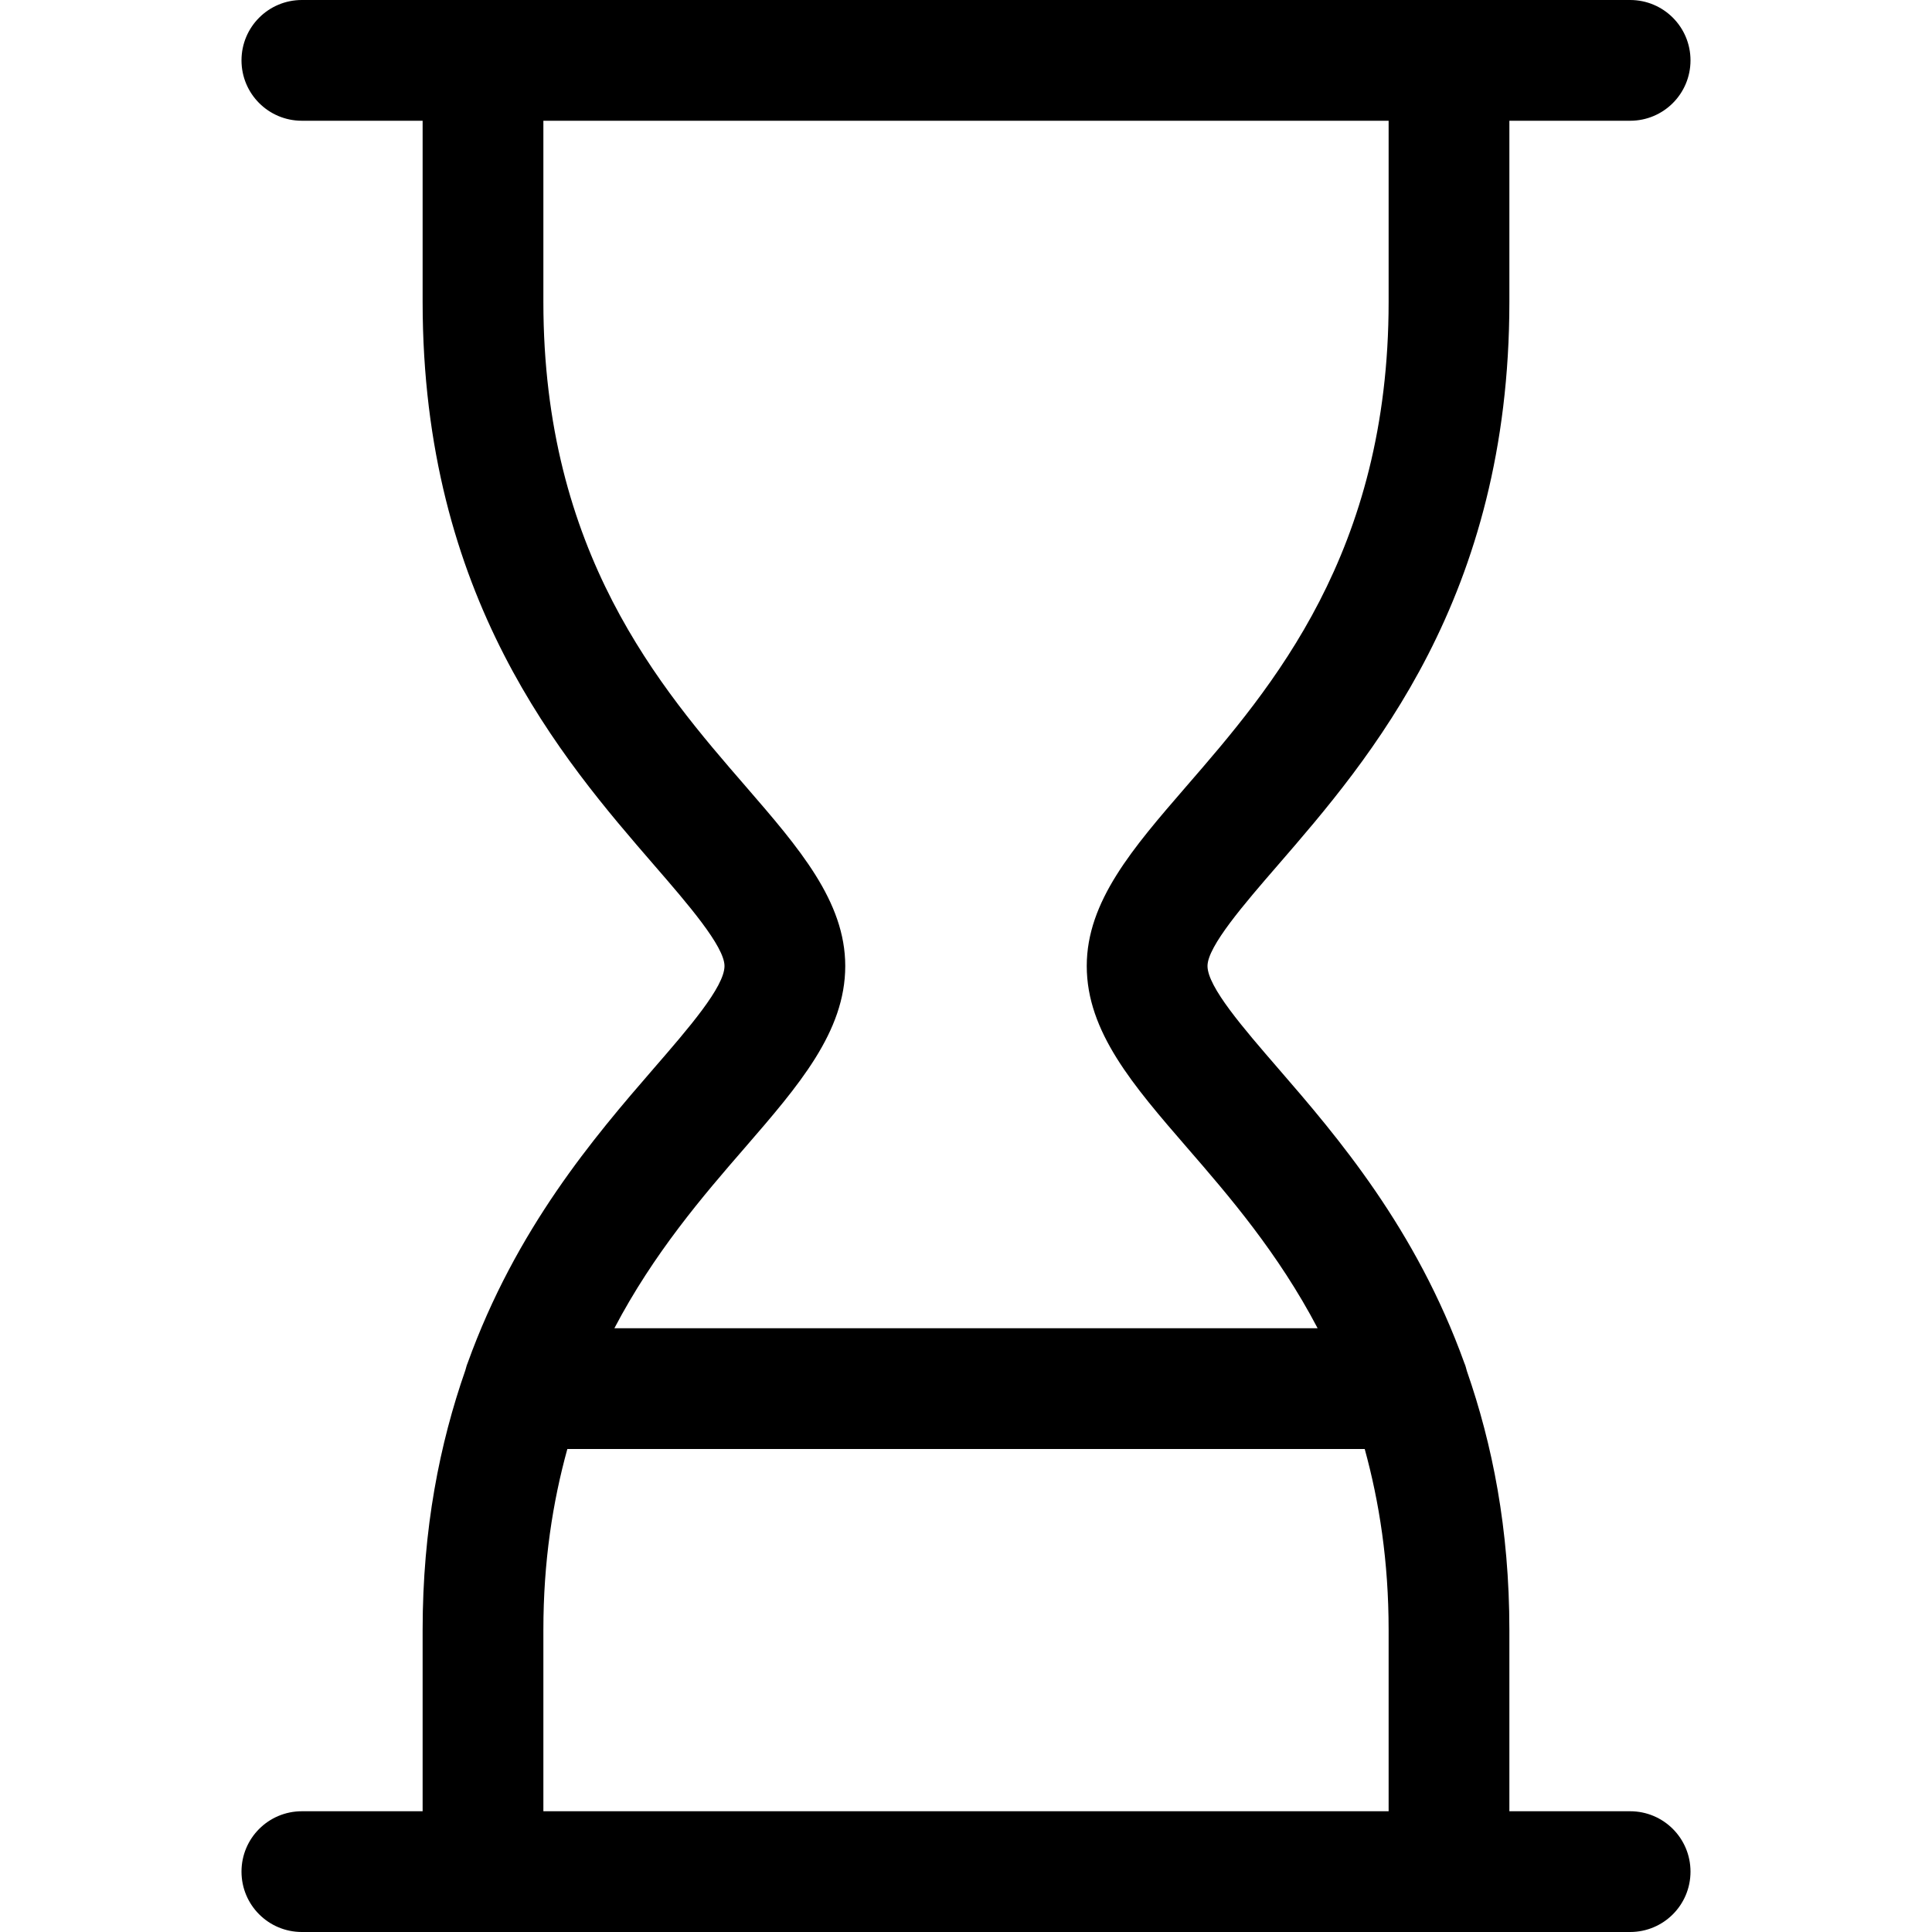 <?xml version="1.0" encoding="utf-8"?>
<!-- Generator: Adobe Illustrator 19.2.1, SVG Export Plug-In . SVG Version: 6.00 Build 0)  -->
<!DOCTYPE svg PUBLIC "-//W3C//DTD SVG 1.1//EN" "http://www.w3.org/Graphics/SVG/1.1/DTD/svg11.dtd">
<svg version="1.1" id="Layer_1" xmlns="http://www.w3.org/2000/svg" xmlns:xlink="http://www.w3.org/1999/xlink" x="0px" y="0px"
	 width="32px" height="32px" viewBox="0 0 32 32" enable-background="new 0 0 32 32" xml:space="preserve">
<path d="M25,5V2h2c0.553,0,1-0.447,1-1s-0.447-1-1-1H5C4.447,0,4,0.447,4,1s0.447,1,1,1h2v3c0,4.902,2.312,7.571,3.842,9.338
	C11.385,14.965,12,15.675,12,16c0,0.345-0.597,1.033-1.174,1.699c-0.982,1.133-2.279,2.649-3.083,4.884
	C7.726,22.62,7.72,22.66,7.707,22.698C7.285,23.908,7,25.314,7,27v3H5c-0.553,0-1,0.447-1,1s0.447,1,1,1h22c0.553,0,1-0.447,1-1
	s-0.447-1-1-1h-2v-3c0-1.682-0.284-3.084-0.704-4.292c-0.013-0.043-0.021-0.087-0.04-0.127c-0.804-2.233-2.101-3.749-3.082-4.881
	C20.597,17.033,20,16.345,20,16c0-0.325,0.615-1.035,1.158-1.662C22.688,12.571,25,9.902,25,5z M9,30v-3c0-1.14,0.155-2.123,0.397-3
	h13.207C22.845,24.877,23,25.86,23,27v3H9z M19.662,19.009c0.693,0.799,1.509,1.746,2.162,2.991H10.176
	c0.653-1.245,1.469-2.193,2.162-2.991C13.229,17.979,14,17.091,14,16c0-1.071-0.763-1.951-1.646-2.972C10.938,11.395,9,9.156,9,5V2
	h14v3c0,4.156-1.938,6.395-3.354,8.028C18.763,14.049,18,14.929,18,16C18,17.091,18.771,17.979,19.662,19.009z"/>
</svg>
